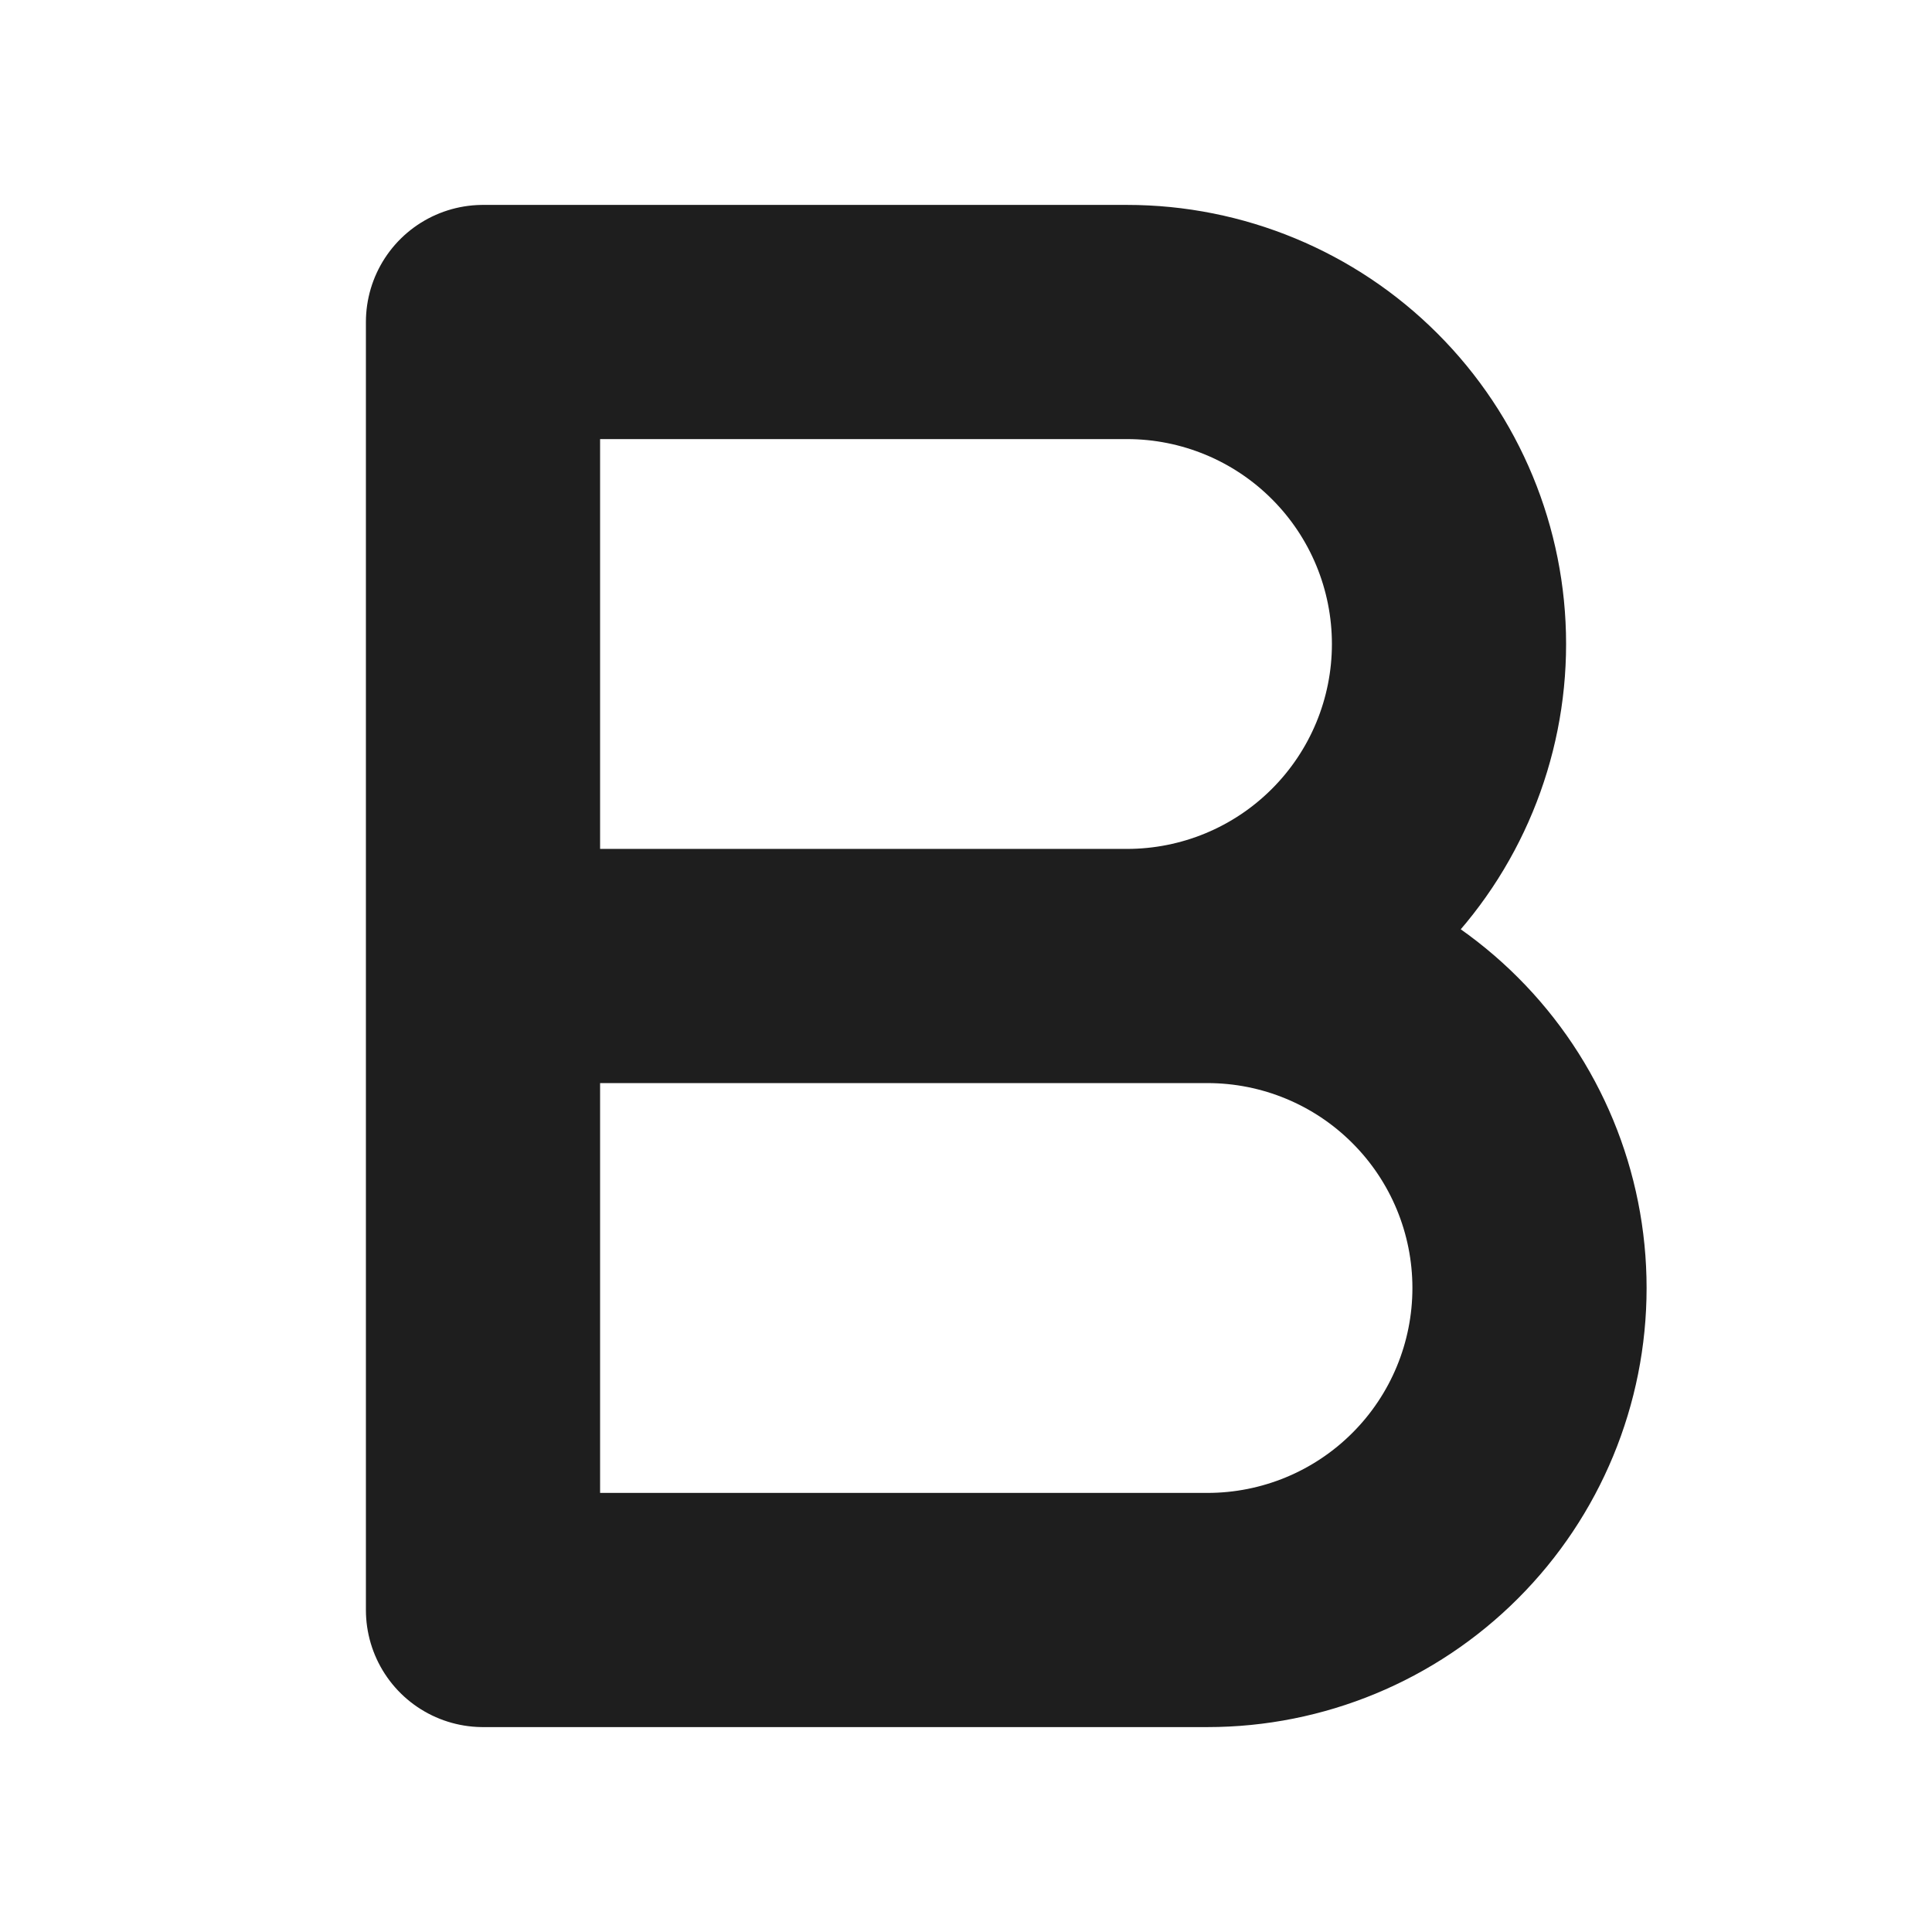 <svg width="33" height="33" viewBox="0 0 33 33" fill="none" xmlns="http://www.w3.org/2000/svg">
<path d="M8.25 16.5H19.25C20.709 16.5 22.108 15.921 23.139 14.889C24.171 13.858 24.75 12.459 24.75 11C24.75 9.541 24.171 8.142 23.139 7.111C22.108 6.079 20.709 5.5 19.25 5.5H8.25V16.5ZM8.25 16.5H20.625C22.084 16.5 23.483 17.079 24.514 18.111C25.546 19.142 26.125 20.541 26.125 22C26.125 23.459 25.546 24.858 24.514 25.889C23.483 26.921 22.084 27.5 20.625 27.5H8.25V16.5Z" stroke="#1E1E1E" stroke-width="4" stroke-linecap="round" stroke-linejoin="round"/>
</svg>
